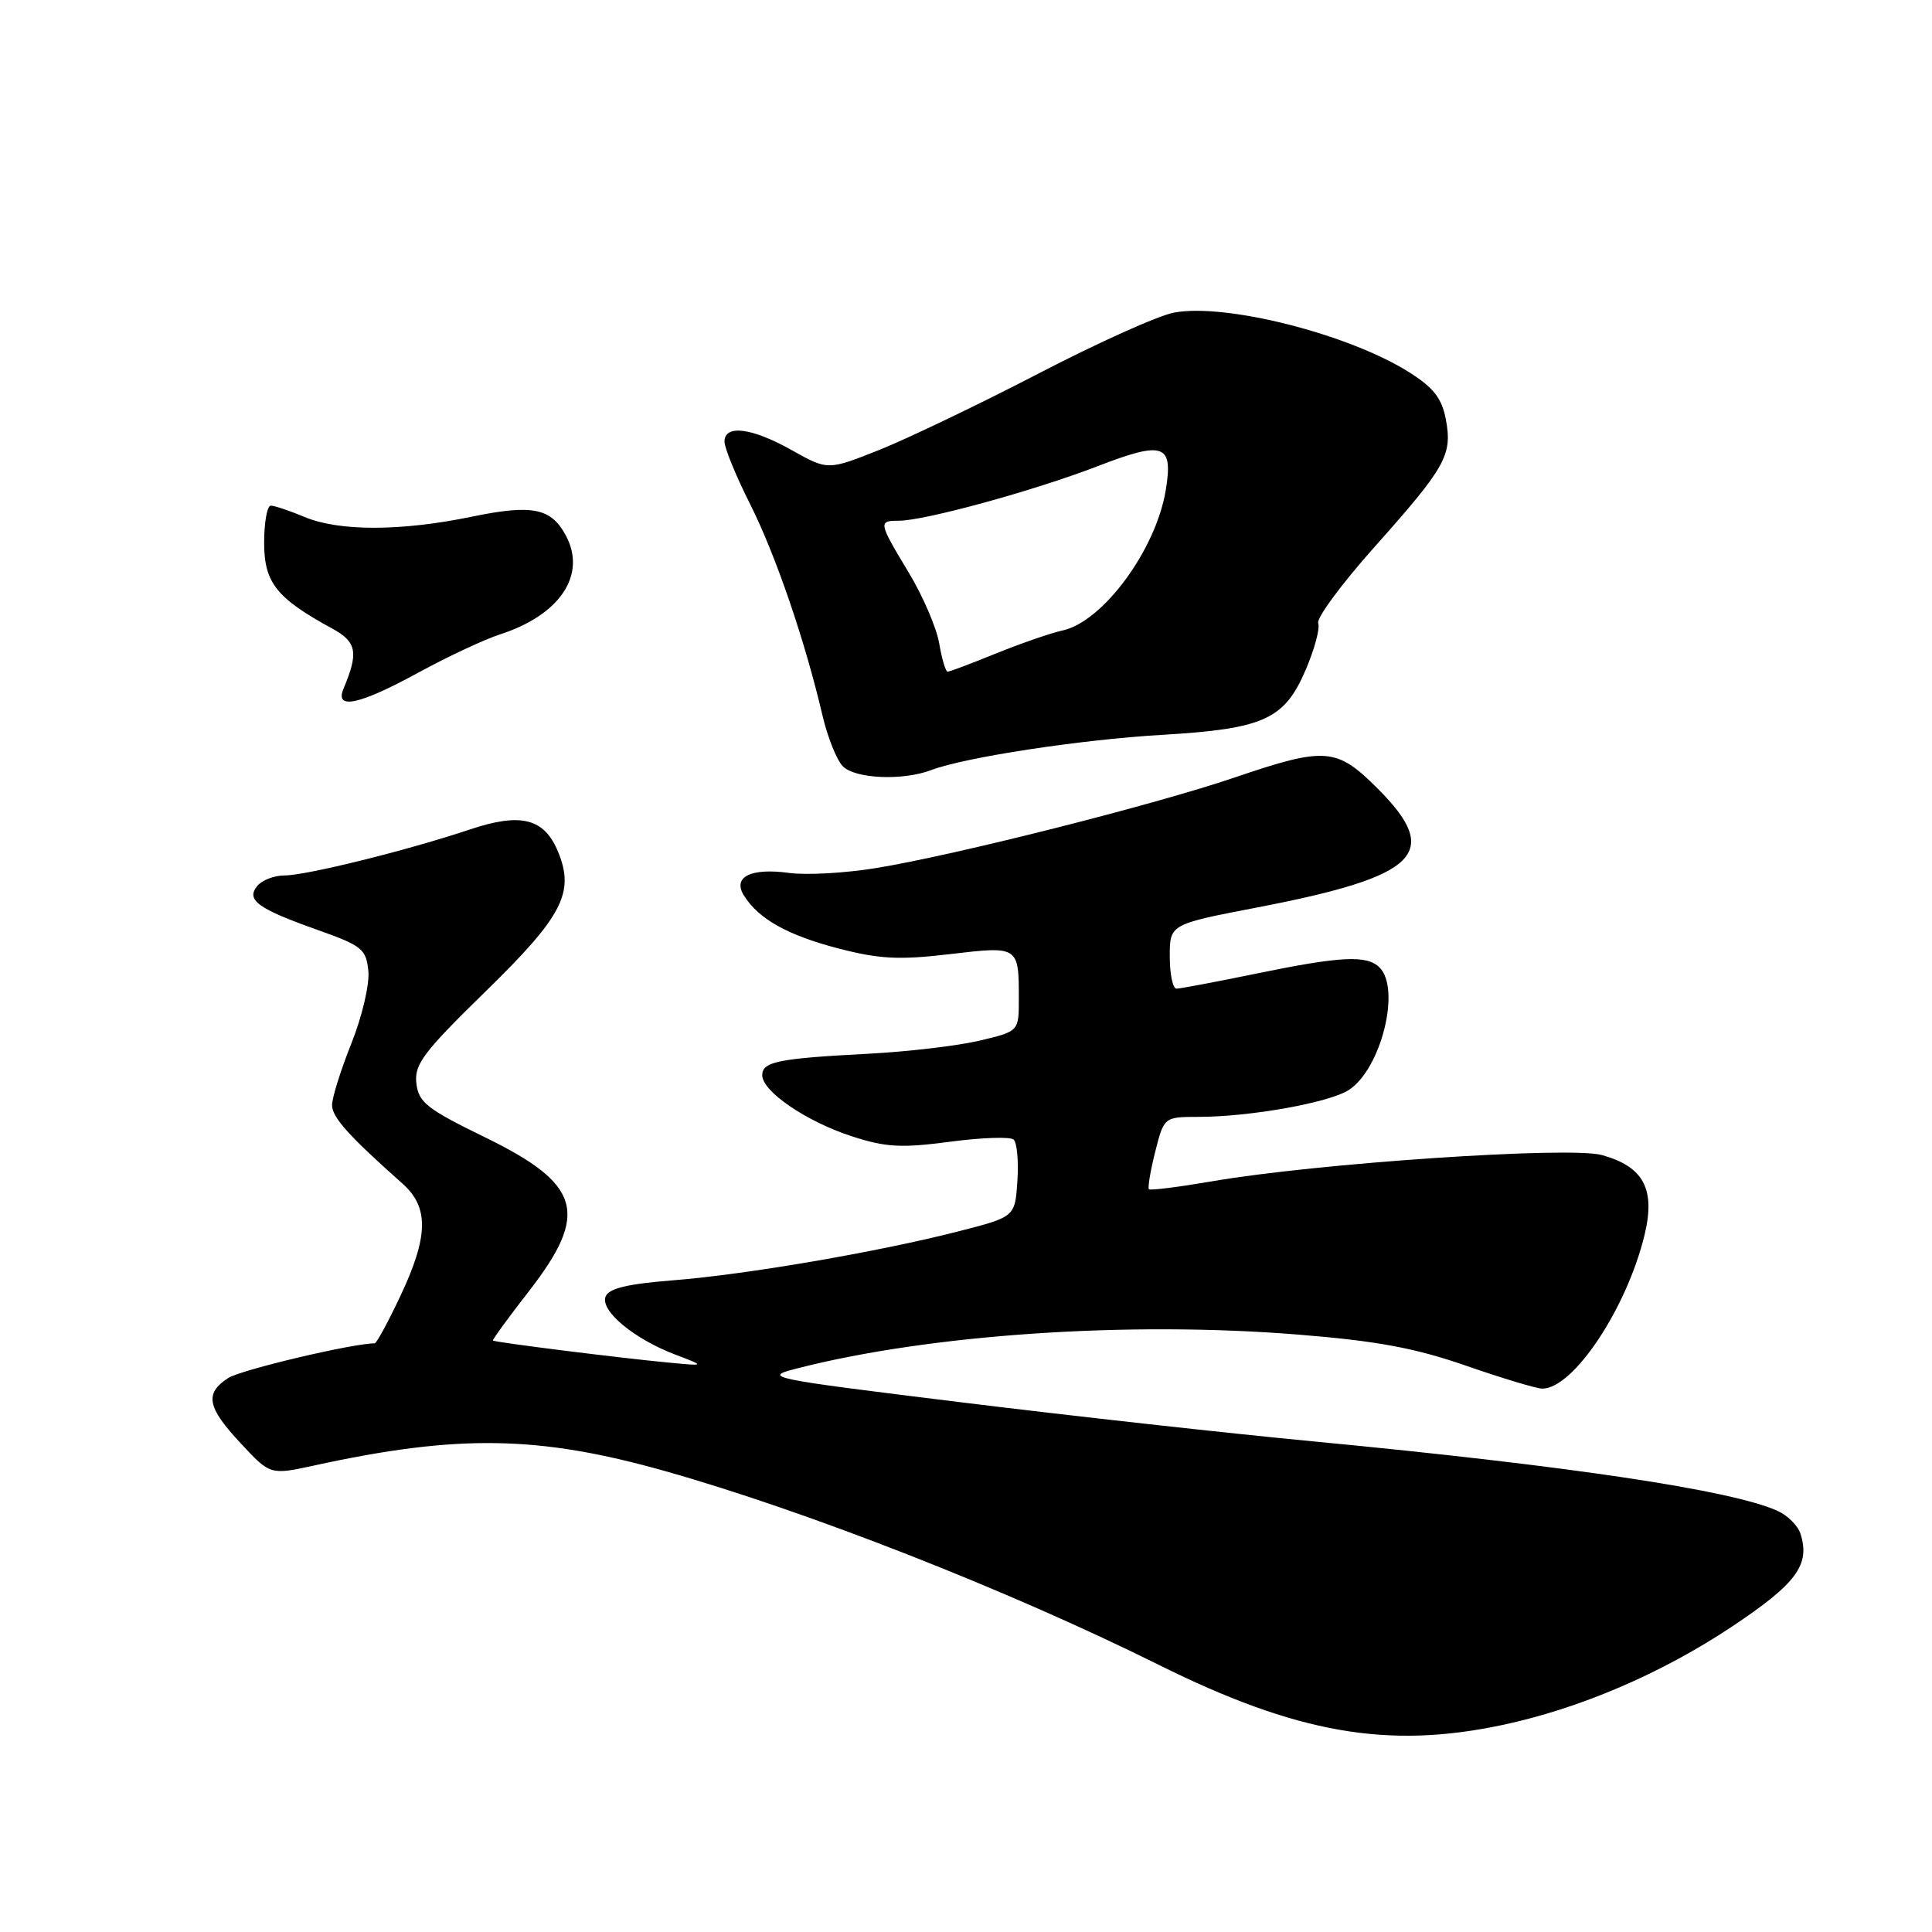 <?xml version="1.0" encoding="UTF-8" standalone="no"?>
<!DOCTYPE svg PUBLIC "-//W3C//DTD SVG 1.1//EN" "http://www.w3.org/Graphics/SVG/1.1/DTD/svg11.dtd" >
<svg xmlns="http://www.w3.org/2000/svg" xmlns:xlink="http://www.w3.org/1999/xlink" version="1.1" viewBox="0 0 256 256">
 <g >
 <path fill="currentColor"
d=" M 199.07 228.57 C 209.30 226.40 220.11 221.77 229.44 215.57 C 238.06 209.83 239.89 207.36 238.57 203.22 C 238.24 202.17 236.88 200.81 235.56 200.21 C 229.53 197.46 207.94 194.23 174.01 190.99 C 162.73 189.92 141.65 187.58 127.17 185.79 C 101.52 182.63 100.96 182.51 105.67 181.31 C 123.29 176.80 149.58 175.03 172.00 176.84 C 182.46 177.68 187.47 178.61 194.25 180.96 C 199.06 182.63 203.61 184.00 204.36 184.00 C 208.48 184.00 215.56 173.36 217.91 163.64 C 219.38 157.56 217.80 154.59 212.26 153.05 C 208.02 151.87 174.46 154.13 160.54 156.54 C 156.16 157.29 152.43 157.76 152.24 157.58 C 152.06 157.39 152.43 155.16 153.07 152.62 C 154.24 148.00 154.24 148.00 158.87 147.99 C 165.69 147.98 176.17 146.10 178.74 144.42 C 182.99 141.65 185.65 131.05 182.80 128.20 C 181.13 126.53 177.71 126.69 166.50 129.00 C 161.15 130.10 156.38 131.00 155.89 131.00 C 155.40 131.00 155.00 129.08 155.00 126.73 C 155.00 122.47 155.00 122.47 166.60 120.24 C 188.03 116.11 191.12 113.06 182.53 104.47 C 177.09 99.04 175.63 98.93 163.57 103.03 C 152.96 106.64 126.50 113.33 116.10 115.02 C 112.03 115.69 106.85 115.98 104.58 115.67 C 99.48 114.97 97.03 116.19 98.58 118.67 C 100.51 121.77 104.38 123.93 111.11 125.68 C 116.56 127.09 119.15 127.22 125.84 126.43 C 135.00 125.35 135.00 125.34 135.00 132.41 C 135.00 136.66 135.00 136.66 129.75 137.90 C 126.86 138.58 120.22 139.36 115.00 139.63 C 103.12 140.25 101.00 140.68 101.00 142.47 C 101.00 144.62 106.83 148.60 112.86 150.56 C 117.38 152.03 119.40 152.14 125.86 151.29 C 130.06 150.73 133.86 150.60 134.31 151.00 C 134.76 151.40 134.98 153.86 134.81 156.48 C 134.50 161.24 134.50 161.24 127.00 163.16 C 116.35 165.89 98.92 168.88 89.16 169.65 C 83.10 170.13 80.66 170.72 80.24 171.81 C 79.52 173.69 84.03 177.43 89.50 179.50 C 93.50 181.02 93.50 181.02 88.50 180.54 C 82.20 179.95 65.56 177.86 65.32 177.63 C 65.21 177.54 67.35 174.61 70.07 171.11 C 78.13 160.74 77.03 156.92 64.19 150.66 C 56.56 146.94 55.46 146.07 55.17 143.54 C 54.88 141.04 56.10 139.42 64.32 131.39 C 74.56 121.40 76.18 118.27 73.94 112.85 C 72.10 108.41 69.01 107.64 62.20 109.93 C 54.05 112.66 40.59 116.00 37.71 116.00 C 36.35 116.00 34.73 116.62 34.11 117.37 C 32.55 119.24 34.11 120.39 42.05 123.21 C 48.00 125.32 48.52 125.75 48.81 128.69 C 48.98 130.45 47.97 134.72 46.56 138.26 C 45.15 141.78 44.00 145.45 44.00 146.43 C 44.00 148.05 46.21 150.51 53.35 156.85 C 56.86 159.98 56.78 163.84 53.04 171.75 C 51.42 175.19 49.89 178.00 49.65 178.00 C 46.72 178.00 31.95 181.50 30.25 182.59 C 27.08 184.64 27.43 186.47 31.91 191.26 C 35.81 195.45 35.81 195.45 41.66 194.18 C 60.66 190.03 71.35 190.20 88.03 194.90 C 106.93 200.23 133.55 210.67 153.50 220.58 C 171.83 229.69 183.86 231.80 199.07 228.57 Z  M 123.39 102.04 C 127.86 100.34 143.21 98.00 154.00 97.37 C 167.42 96.58 170.18 95.34 172.98 88.83 C 174.17 86.07 174.93 83.26 174.67 82.58 C 174.41 81.91 177.79 77.34 182.17 72.43 C 191.59 61.86 192.47 60.29 191.58 55.56 C 191.05 52.77 189.96 51.37 186.73 49.33 C 178.72 44.27 162.42 40.14 155.57 41.42 C 153.48 41.81 145.41 45.44 137.64 49.48 C 129.86 53.51 120.39 58.06 116.60 59.58 C 109.70 62.33 109.70 62.33 104.95 59.67 C 99.63 56.67 96.00 56.21 96.00 58.52 C 96.00 59.36 97.52 63.08 99.38 66.77 C 102.77 73.51 106.66 84.87 108.98 94.79 C 109.66 97.70 110.88 100.73 111.68 101.54 C 113.34 103.20 119.63 103.47 123.39 102.04 Z  M 55.41 89.14 C 59.31 87.01 64.20 84.72 66.28 84.05 C 74.22 81.48 77.76 76.16 74.98 70.96 C 73.03 67.31 70.53 66.81 62.54 68.46 C 53.11 70.41 44.95 70.42 40.35 68.50 C 38.37 67.67 36.36 67.00 35.88 67.00 C 35.40 67.00 35.00 69.21 35.00 71.91 C 35.00 77.20 36.62 79.25 43.99 83.27 C 47.28 85.06 47.54 86.44 45.52 91.25 C 44.32 94.10 47.60 93.40 55.41 89.14 Z  M 124.45 85.25 C 124.10 83.19 122.28 78.96 120.40 75.85 C 116.40 69.21 116.36 69.00 119.08 69.00 C 122.51 69.00 136.95 65.04 145.37 61.80 C 154.24 58.37 155.49 58.81 154.46 65.00 C 153.14 72.88 146.15 82.37 140.80 83.54 C 139.20 83.89 135.23 85.27 131.97 86.59 C 128.71 87.92 125.83 89.00 125.57 89.00 C 125.30 89.00 124.80 87.31 124.45 85.25 Z "/>
</g>
</svg>